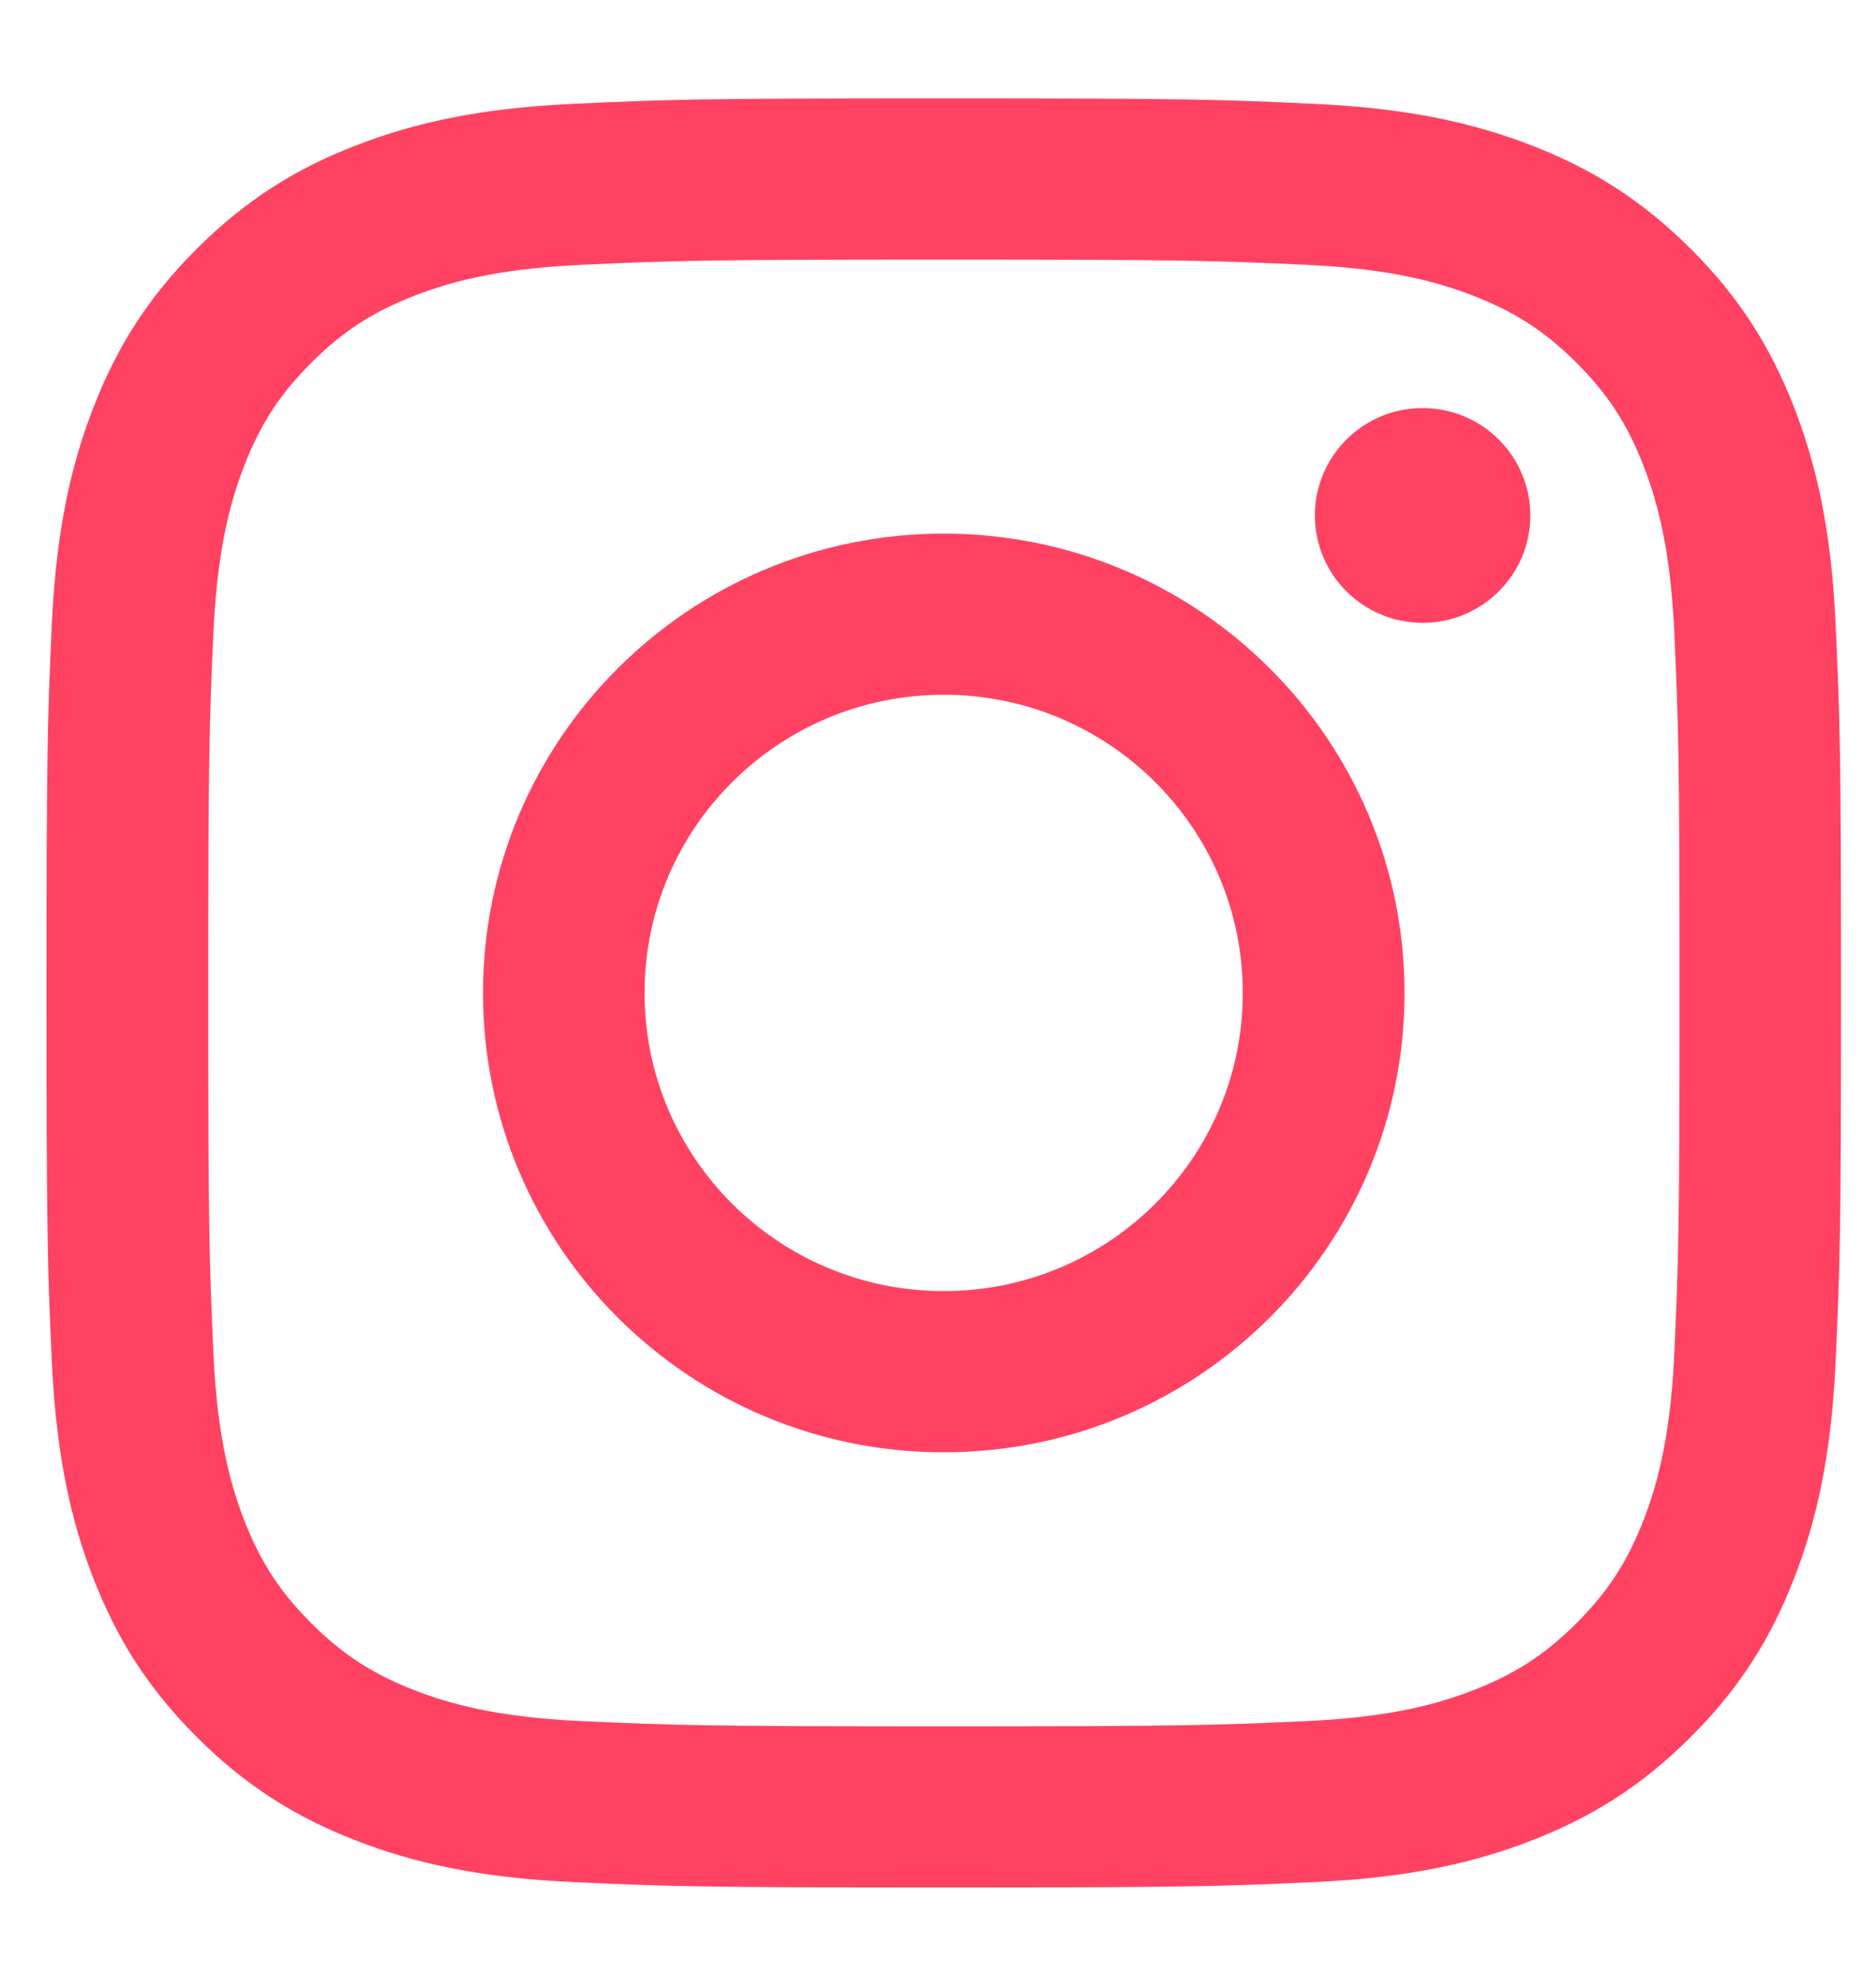 <svg width="19" height="20" viewBox="0 0 19 20" fill="none" xmlns="http://www.w3.org/2000/svg">
<path fill-rule="evenodd" clip-rule="evenodd" d="M15.499 5.218C15.499 5.818 15.011 6.305 14.408 6.305C13.806 6.305 13.317 5.818 13.317 5.218C13.317 4.618 13.806 4.131 14.408 4.131C15.011 4.131 15.499 4.618 15.499 5.218ZM9.558 13.07C7.885 13.07 6.528 11.719 6.528 10.052C6.528 8.385 7.885 7.033 9.558 7.033C11.23 7.033 12.587 8.385 12.587 10.052C12.587 11.719 11.23 13.07 9.558 13.07ZM9.558 5.402C6.981 5.402 4.892 7.484 4.892 10.052C4.892 12.62 6.981 14.702 9.558 14.702C12.135 14.702 14.225 12.62 14.225 10.052C14.225 7.484 12.135 5.402 9.558 5.402ZM9.558 0.996C7.09 0.996 6.781 1.006 5.811 1.051C4.844 1.095 4.184 1.248 3.606 1.472C3.008 1.703 2.501 2.013 1.996 2.516C1.491 3.019 1.18 3.524 0.948 4.12C0.723 4.696 0.57 5.354 0.525 6.318C0.481 7.284 0.471 7.592 0.471 10.052C0.471 12.511 0.481 12.819 0.525 13.785C0.57 14.749 0.723 15.407 0.948 15.983C1.18 16.579 1.491 17.084 1.996 17.587C2.501 18.091 3.008 18.4 3.606 18.632C4.184 18.856 4.844 19.009 5.811 19.053C6.781 19.097 7.09 19.107 9.558 19.107C12.026 19.107 12.336 19.097 13.305 19.053C14.272 19.009 14.933 18.856 15.511 18.632C16.108 18.4 16.615 18.091 17.12 17.587C17.626 17.084 17.936 16.579 18.169 15.983C18.393 15.407 18.547 14.749 18.591 13.785C18.635 12.819 18.646 12.511 18.646 10.052C18.646 7.592 18.635 7.284 18.591 6.318C18.547 5.354 18.393 4.696 18.169 4.12C17.936 3.524 17.626 3.019 17.12 2.516C16.615 2.013 16.108 1.703 15.511 1.472C14.933 1.248 14.272 1.095 13.305 1.051C12.336 1.006 12.026 0.996 9.558 0.996ZM9.559 2.628C11.986 2.628 12.273 2.637 13.232 2.681C14.118 2.721 14.599 2.869 14.919 2.993C15.343 3.157 15.646 3.353 15.964 3.67C16.282 3.987 16.479 4.289 16.644 4.711C16.768 5.03 16.916 5.51 16.957 6.393C17 7.348 17.01 7.634 17.01 10.052C17.01 12.47 17 12.756 16.957 13.711C16.916 14.594 16.768 15.073 16.644 15.393C16.479 15.815 16.282 16.117 15.964 16.434C15.646 16.751 15.343 16.947 14.919 17.111C14.599 17.235 14.118 17.383 13.232 17.423C12.274 17.466 11.986 17.476 9.559 17.476C7.133 17.476 6.845 17.466 5.887 17.423C5.001 17.383 4.52 17.235 4.2 17.111C3.776 16.947 3.473 16.751 3.155 16.434C2.837 16.117 2.64 15.815 2.475 15.393C2.351 15.073 2.203 14.594 2.162 13.711C2.119 12.756 2.109 12.47 2.109 10.052C2.109 7.634 2.119 7.348 2.162 6.393C2.203 5.51 2.351 5.03 2.475 4.711C2.64 4.289 2.837 3.987 3.155 3.67C3.473 3.353 3.776 3.157 4.2 2.993C4.52 2.869 5.001 2.721 5.887 2.681C6.846 2.637 7.133 2.628 9.559 2.628Z" fill="#FF4261"/>
</svg>
